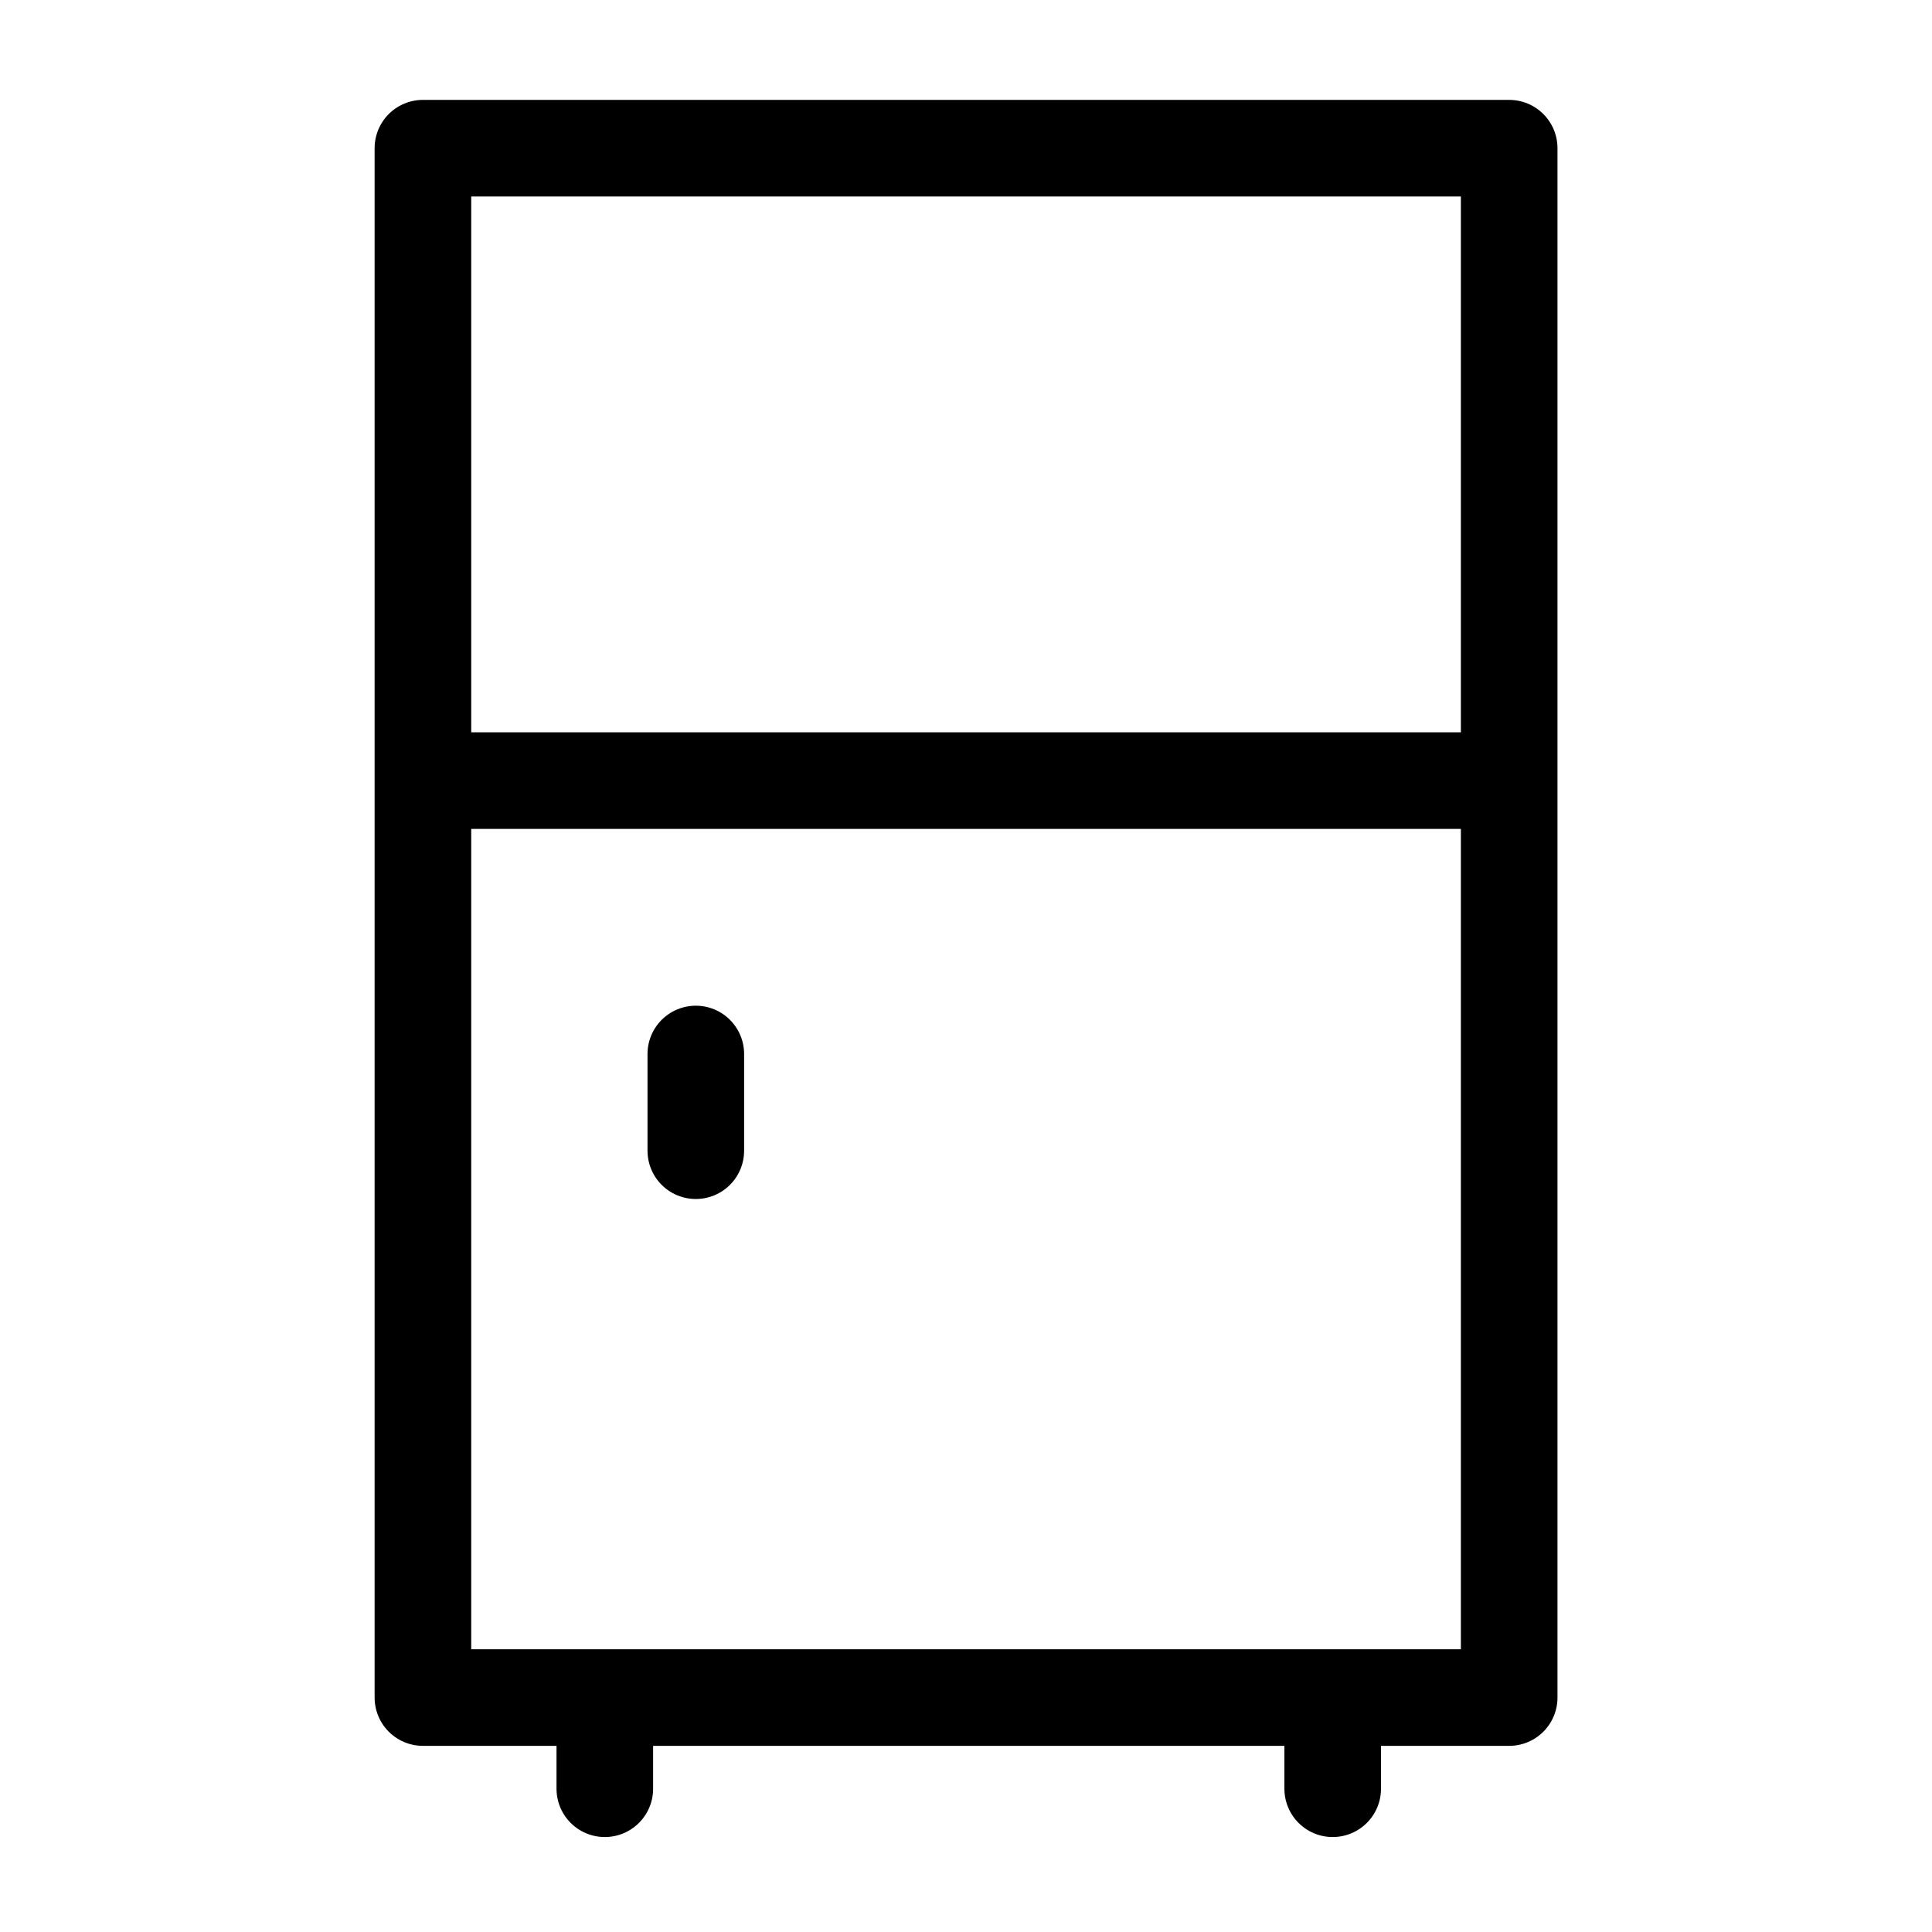 <svg width="20" height="20" viewBox="0 0 20 20" fill="none" xmlns="http://www.w3.org/2000/svg">
<path d="M6.261 17.573H13.796M6.261 17.573V18.517M6.261 17.573H4.378V8.081M13.796 17.573V18.517M13.796 17.573H15.623V8.081M4.378 8.081H15.623M4.378 8.081V1.534H14.984H15.623V8.081M7.203 10.911V11.912" stroke="black" stroke-linecap="round" stroke-linejoin="round"/>
</svg>
